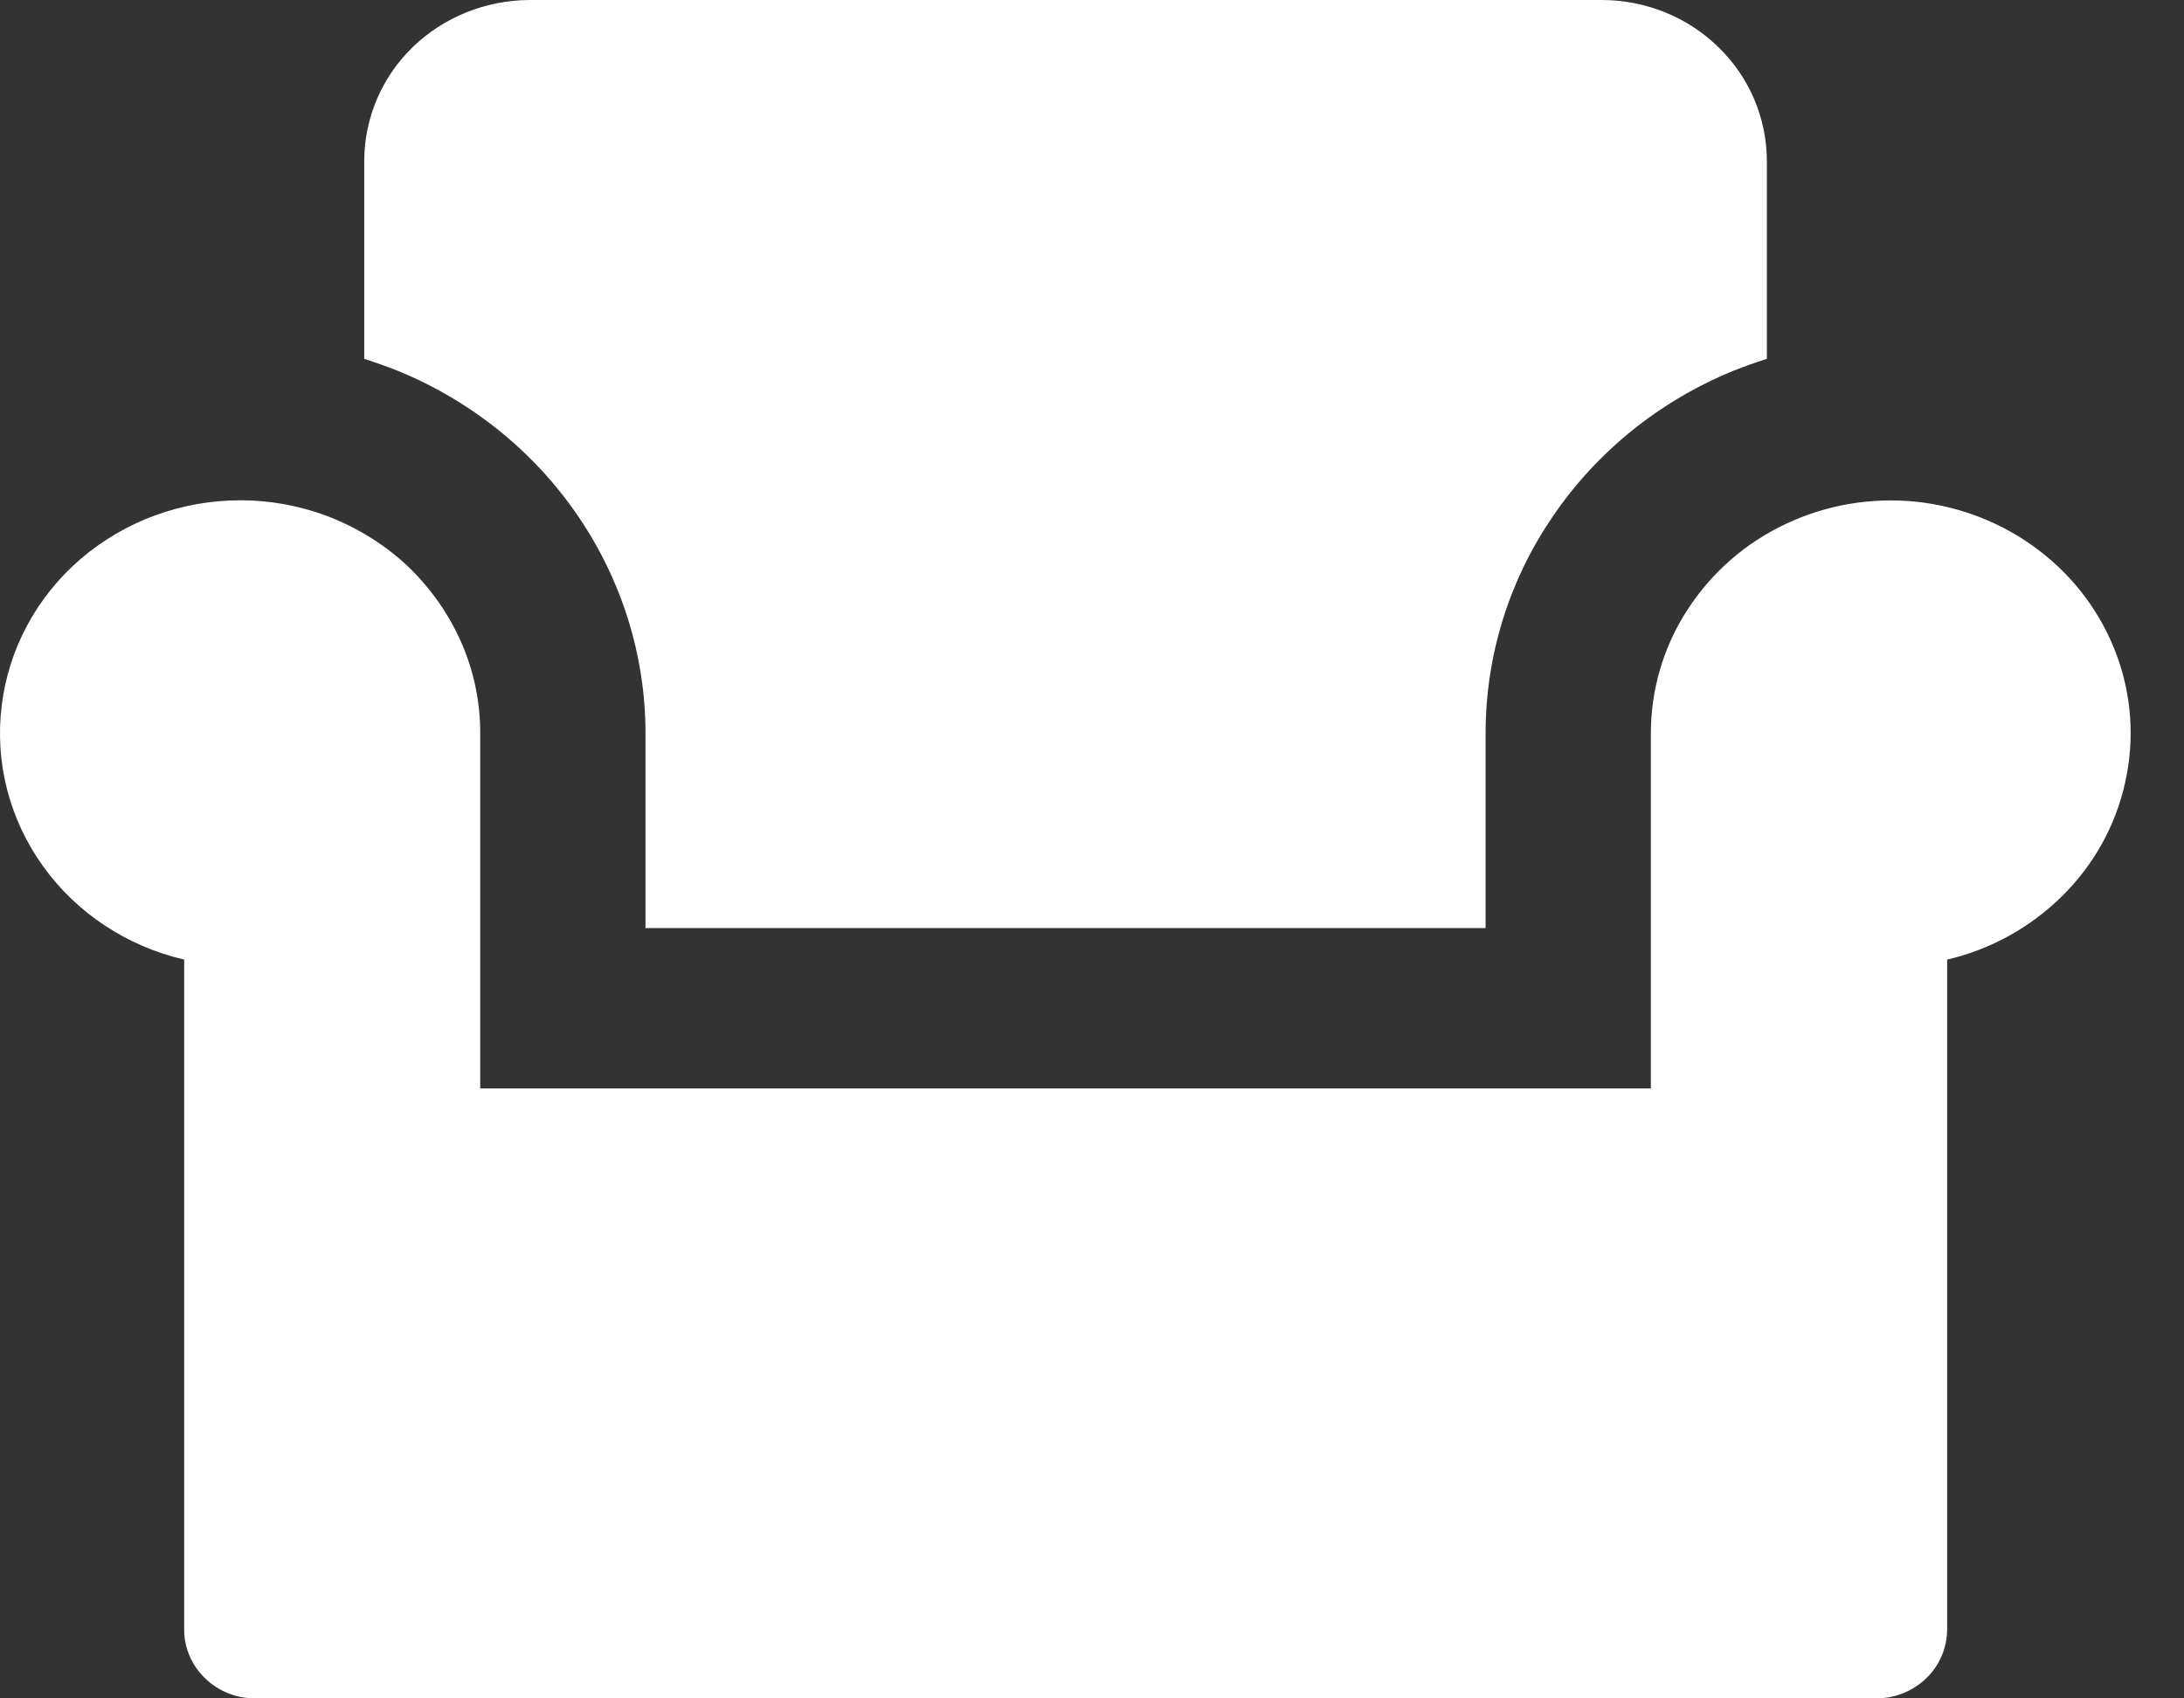 <svg width="9" height="7" viewBox="0 0 9 7" fill="none" xmlns="http://www.w3.org/2000/svg">
<rect x="0" y="0" width="9" height="7" fill="#333333" stroke="none"/>
<path d="M0.99 2.062C1.12 2.062 1.249 2.087 1.369 2.135C1.489 2.184 1.598 2.254 1.69 2.343C1.781 2.433 1.854 2.538 1.904 2.655C1.954 2.771 1.979 2.896 1.979 3.022V4.486H6.803V3.022C6.803 2.842 6.855 2.665 6.954 2.513C7.053 2.36 7.193 2.237 7.36 2.159C7.527 2.08 7.713 2.049 7.898 2.068C8.082 2.088 8.257 2.157 8.403 2.269C8.549 2.38 8.659 2.529 8.722 2.698C8.785 2.868 8.797 3.051 8.757 3.227C8.718 3.403 8.628 3.565 8.498 3.693C8.368 3.822 8.204 3.913 8.024 3.955V6.717C8.023 6.792 7.993 6.864 7.938 6.917C7.883 6.97 7.809 7 7.732 7H1.051C0.973 7 0.899 6.97 0.845 6.917C0.79 6.864 0.759 6.792 0.759 6.717V3.955C0.523 3.9 0.317 3.764 0.178 3.571C0.039 3.378 -0.022 3.142 0.007 2.909C0.035 2.675 0.151 2.46 0.332 2.304C0.514 2.148 0.748 2.062 0.99 2.062ZM1.641 1.529C1.595 1.511 1.548 1.494 1.501 1.479V0.661C1.502 0.486 1.573 0.318 1.701 0.194C1.828 0.071 2.001 0.001 2.181 0H6.6C6.781 0 6.954 0.07 7.081 0.194C7.209 0.318 7.28 0.486 7.281 0.661V1.479C7.233 1.494 7.187 1.511 7.141 1.529C6.839 1.653 6.581 1.861 6.4 2.127C6.218 2.392 6.122 2.704 6.122 3.022V3.825H2.66V3.022C2.66 2.704 2.563 2.392 2.382 2.127C2.201 1.861 1.943 1.653 1.641 1.529Z" fill="white"/>
</svg>
